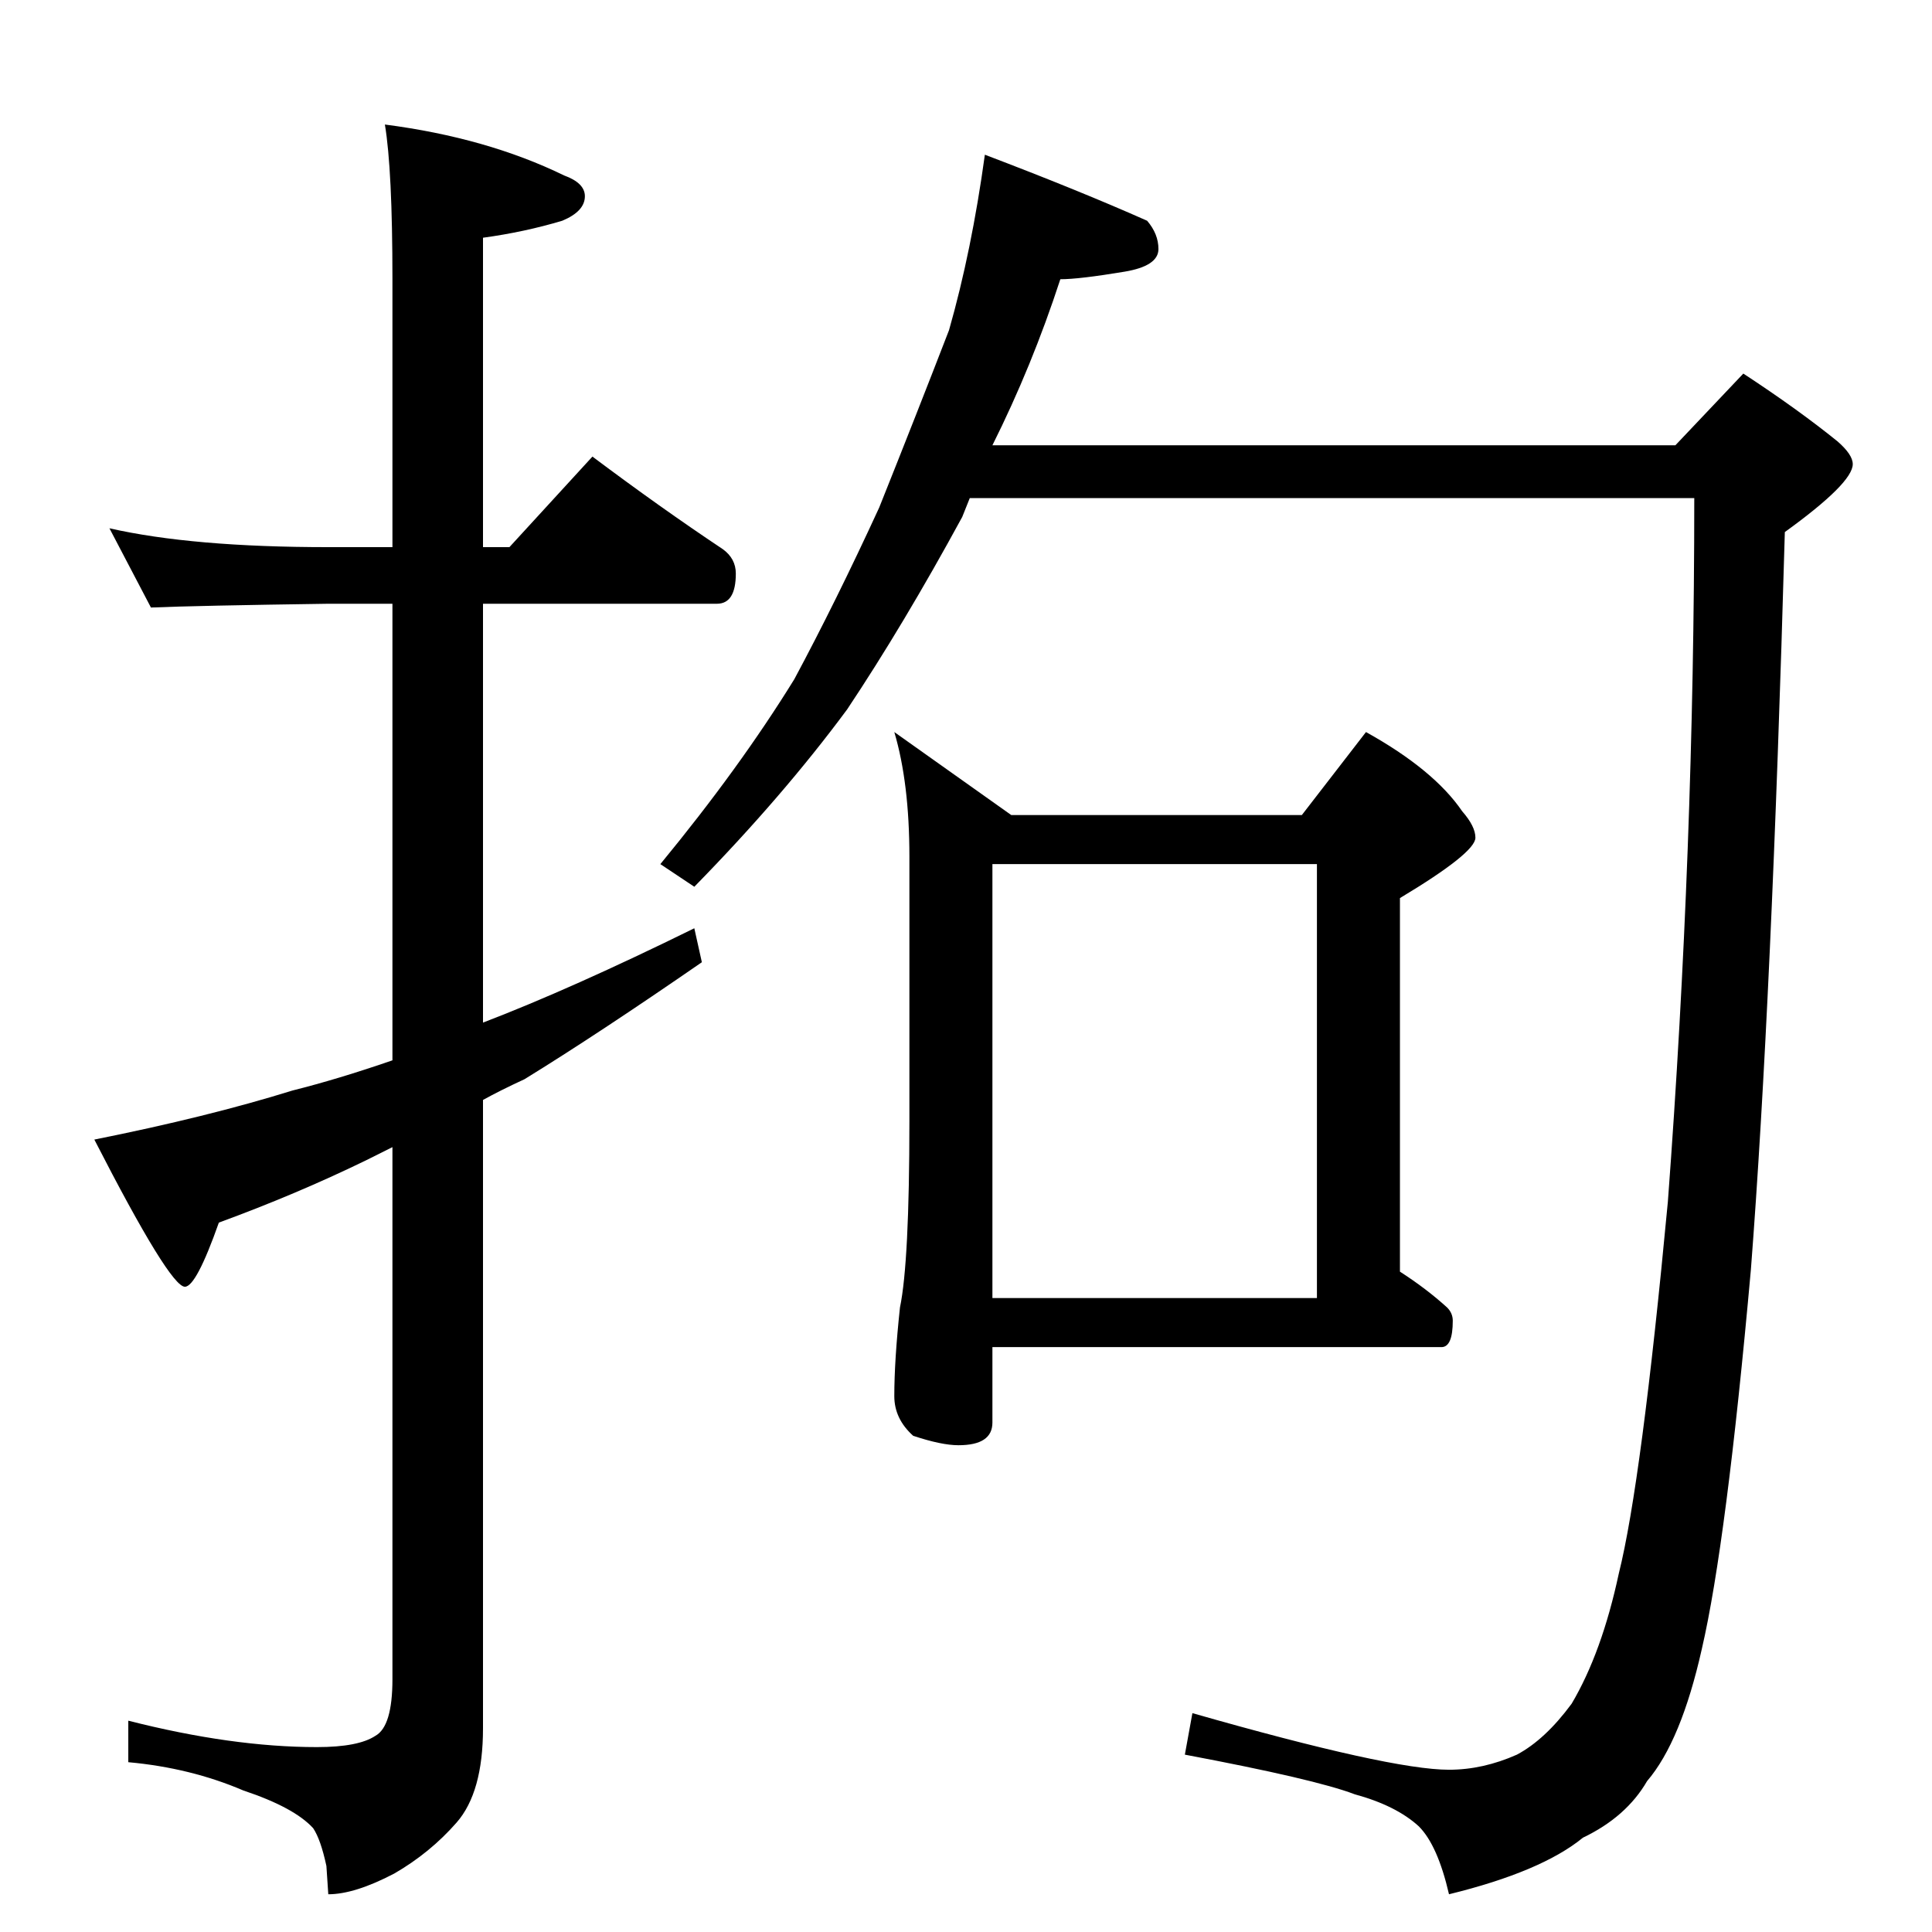 <?xml version="1.0" standalone="no"?>
<!DOCTYPE svg PUBLIC "-//W3C//DTD SVG 1.1//EN" "http://www.w3.org/Graphics/SVG/1.1/DTD/svg11.dtd" >
<svg xmlns="http://www.w3.org/2000/svg" xmlns:xlink="http://www.w3.org/1999/xlink" version="1.1" viewBox="0 -204 1024 1024">
  <g transform="matrix(1 0 0 -1 0 820)">
   <path fill="currentColor"
d="M58 744q44 -10 116 -10h34v142q0 58 -4 82q54 -7 95 -27q11 -4 11 -11q0 -8 -12 -13q-20 -6 -42 -9v-164h14l44 48q36 -27 69 -49q7 -5 7 -13q0 -16 -10 -16h-124v-222q47 18 112 50l4 -18q-55 -38 -94 -62q-13 -6 -22 -11v-333q0 -34 -14 -50t-33 -27q-21 -11 -35 -11
l-1 15q-3 14 -7 20q-10 11 -37 20q-28 12 -61 15v22q55 -14 100 -14q22 0 31 6q9 5 9 30v282l-14 -7q-37 -18 -78 -33q-12 -34 -18 -34q-8 0 -48 78q60 12 105 26q24 6 53 16v242h-34q-70 -1 -94 -2zM522 942q50 -19 86 -35q6 -7 6 -15q0 -9 -18 -12q-24 -4 -34 -4
q-15 -46 -36 -88h362l36 38q29 -19 50 -36q8 -7 8 -12q0 -10 -36 -36q-7 -249 -18 -391q-13 -145 -26 -201q-11 -49 -29 -70q-11 -19 -34 -30q-22 -18 -71 -30q-6 26 -16 36q-12 11 -34 17q-21 8 -90 21l4 22q105 -30 136 -30q18 0 36 8q15 8 29 27q16 27 25 69
q12 48 26 197q14 187 14 373h-384l-4 -10q-31 -57 -61 -102q-34 -46 -81 -94l-18 12q42 51 71 98q22 41 45 91q20 50 37 94q12 42 19 93zM474 636l62 -44h154l34 44q36 -20 51 -42q7 -8 7 -14q0 -8 -40 -32v-198q14 -9 25 -19q3 -3 3 -7q0 -14 -6 -14h-238v-40
q0 -12 -18 -12q-9 0 -24 5q-10 9 -10 21q0 19 3 47q5 24 5 99v140q0 39 -8 66zM526 336h172v230h-172v-230z" />
  </g>

</svg>
